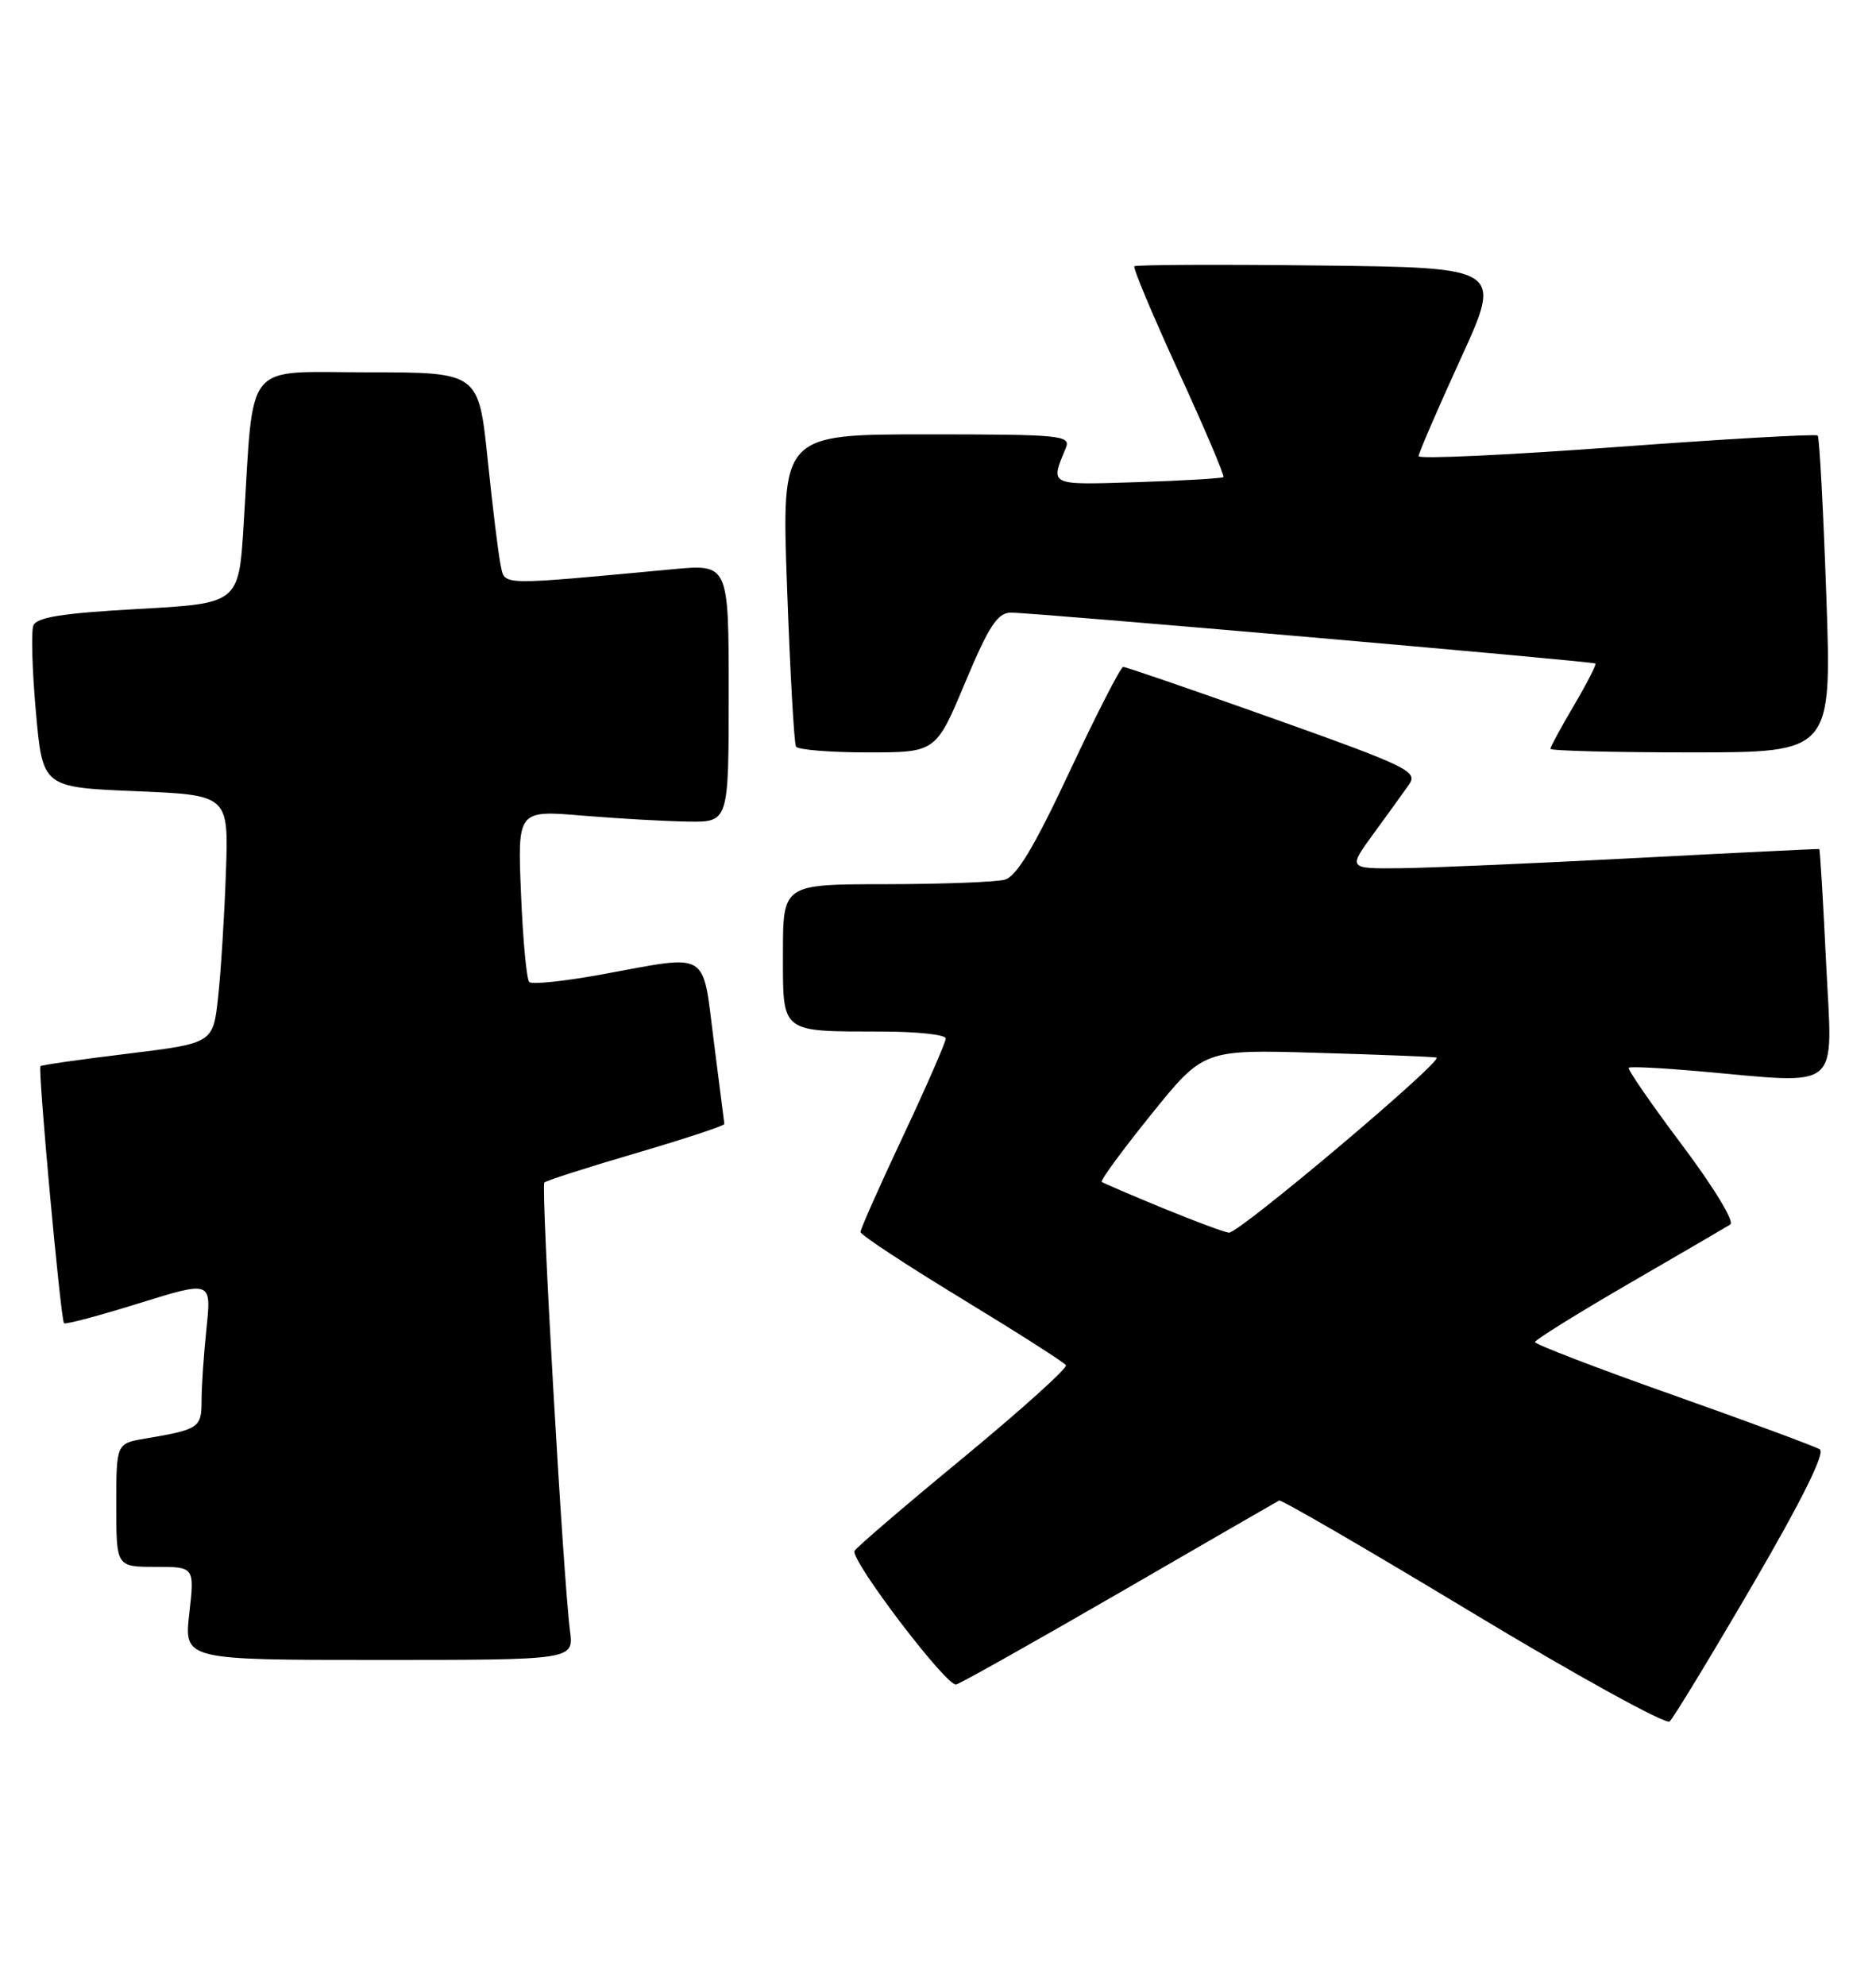 <?xml version="1.0" encoding="UTF-8" standalone="no"?>
<!DOCTYPE svg PUBLIC "-//W3C//DTD SVG 1.1//EN" "http://www.w3.org/Graphics/SVG/1.1/DTD/svg11.dtd" >
<svg xmlns="http://www.w3.org/2000/svg" xmlns:xlink="http://www.w3.org/1999/xlink" version="1.1" viewBox="0 0 242 256">
 <g >
 <path fill="currentColor"
d=" M 226.07 204.34 C 232.44 193.41 235.48 187.29 234.75 186.85 C 234.14 186.47 225.61 183.32 215.82 179.85 C 206.02 176.39 198.01 173.31 198.01 173.02 C 198.02 172.74 203.46 169.35 210.10 165.50 C 216.74 161.65 222.64 158.22 223.20 157.87 C 223.78 157.51 221.10 153.10 216.97 147.60 C 212.98 142.29 209.89 137.81 210.11 137.65 C 210.32 137.48 214.32 137.68 219.00 138.09 C 237.85 139.75 236.39 140.98 235.57 124.26 C 235.18 116.16 234.78 109.49 234.68 109.46 C 234.58 109.42 223.93 109.94 211.00 110.62 C 198.07 111.30 184.43 111.89 180.69 111.93 C 173.88 112.00 173.88 112.00 177.19 107.47 C 179.01 104.98 181.07 102.13 181.77 101.13 C 182.94 99.46 181.62 98.82 164.27 92.64 C 153.94 88.97 145.23 85.97 144.89 85.98 C 144.56 85.99 141.46 92.04 138.00 99.42 C 133.41 109.21 131.14 112.99 129.61 113.41 C 128.45 113.72 121.54 113.98 114.25 113.99 C 101.00 114.00 101.00 114.00 101.00 122.88 C 101.00 133.31 100.56 132.96 113.75 132.99 C 118.29 132.99 122.00 133.39 122.00 133.88 C 122.00 134.36 119.53 140.02 116.50 146.46 C 113.47 152.89 111.00 158.46 111.00 158.83 C 111.00 159.20 116.88 163.06 124.05 167.42 C 131.22 171.78 137.28 175.64 137.50 176.00 C 137.73 176.37 131.74 181.75 124.21 187.97 C 116.67 194.18 110.38 199.57 110.23 199.95 C 109.73 201.19 122.16 217.51 123.34 217.17 C 123.98 216.99 133.50 211.64 144.50 205.28 C 155.50 198.91 164.73 193.59 165.00 193.45 C 165.28 193.30 176.53 199.83 190.00 207.96 C 203.48 216.08 214.90 222.37 215.38 221.93 C 215.87 221.49 220.68 213.57 226.07 204.34 Z  M 73.53 210.25 C 72.65 203.55 69.75 152.92 70.22 152.45 C 70.47 152.20 75.81 150.49 82.09 148.65 C 88.36 146.81 93.47 145.12 93.44 144.90 C 93.41 144.68 92.80 139.89 92.08 134.25 C 90.57 122.38 91.68 123.05 77.70 125.61 C 72.86 126.50 68.61 126.95 68.27 126.60 C 67.93 126.26 67.45 121.14 67.21 115.22 C 66.76 104.45 66.76 104.45 75.13 105.15 C 79.73 105.53 85.86 105.88 88.75 105.92 C 94.00 106.00 94.00 106.00 94.00 89.36 C 94.00 72.71 94.00 72.71 86.75 73.39 C 64.10 75.50 65.16 75.52 64.59 72.89 C 64.30 71.58 63.55 65.44 62.91 59.25 C 61.74 48.00 61.74 48.00 47.46 48.00 C 31.22 48.00 32.78 46.09 31.43 67.64 C 30.80 77.79 30.80 77.79 17.82 78.51 C 8.05 79.05 4.71 79.58 4.30 80.65 C 4.01 81.43 4.15 86.44 4.63 91.78 C 5.50 101.50 5.50 101.50 17.50 102.00 C 29.50 102.50 29.50 102.50 29.14 112.51 C 28.95 118.01 28.50 125.21 28.14 128.50 C 27.50 134.49 27.50 134.49 16.50 135.84 C 10.45 136.57 5.38 137.30 5.22 137.45 C 4.86 137.80 7.83 170.16 8.26 170.59 C 8.44 170.78 12.79 169.62 17.93 168.02 C 27.27 165.12 27.27 165.12 26.64 171.21 C 26.29 174.55 26.00 178.77 26.00 180.58 C 26.00 184.07 25.67 184.29 18.75 185.46 C 15.00 186.09 15.00 186.09 15.00 194.05 C 15.00 202.00 15.00 202.00 20.05 202.00 C 25.10 202.00 25.10 202.00 24.42 208.00 C 23.74 214.00 23.74 214.00 48.88 214.00 C 74.02 214.00 74.02 214.00 73.53 210.25 Z  M 124.50 88.00 C 127.55 80.72 128.68 79.00 130.39 78.98 C 133.09 78.96 205.40 85.25 205.80 85.54 C 205.96 85.66 204.72 88.08 203.05 90.92 C 201.37 93.76 200.00 96.29 200.00 96.54 C 200.00 96.79 208.17 97.00 218.15 97.00 C 236.30 97.00 236.30 97.00 235.59 76.77 C 235.20 65.65 234.70 56.37 234.48 56.15 C 234.26 55.93 222.59 56.59 208.54 57.63 C 194.49 58.67 183.00 59.20 183.00 58.81 C 183.00 58.42 185.43 52.79 188.40 46.30 C 193.81 34.50 193.81 34.50 170.26 34.23 C 157.30 34.08 146.54 34.13 146.33 34.33 C 146.13 34.53 148.70 40.66 152.05 47.95 C 155.40 55.24 157.99 61.34 157.82 61.51 C 157.64 61.67 152.64 61.97 146.70 62.16 C 135.20 62.52 135.47 62.65 137.49 57.75 C 138.16 56.12 136.93 56.00 119.51 56.00 C 100.81 56.00 100.81 56.00 101.53 75.75 C 101.92 86.61 102.44 95.84 102.68 96.25 C 102.92 96.66 107.08 97.00 111.92 97.00 C 120.73 97.00 120.73 97.00 124.50 88.00 Z  M 150.00 155.75 C 145.88 154.05 142.33 152.53 142.12 152.37 C 141.91 152.20 144.78 148.29 148.50 143.68 C 155.26 135.30 155.26 135.30 169.88 135.73 C 177.92 135.96 184.86 136.24 185.30 136.34 C 186.40 136.60 159.81 159.02 158.53 158.92 C 157.96 158.87 154.12 157.44 150.00 155.75 Z "/>
</g>
</svg>